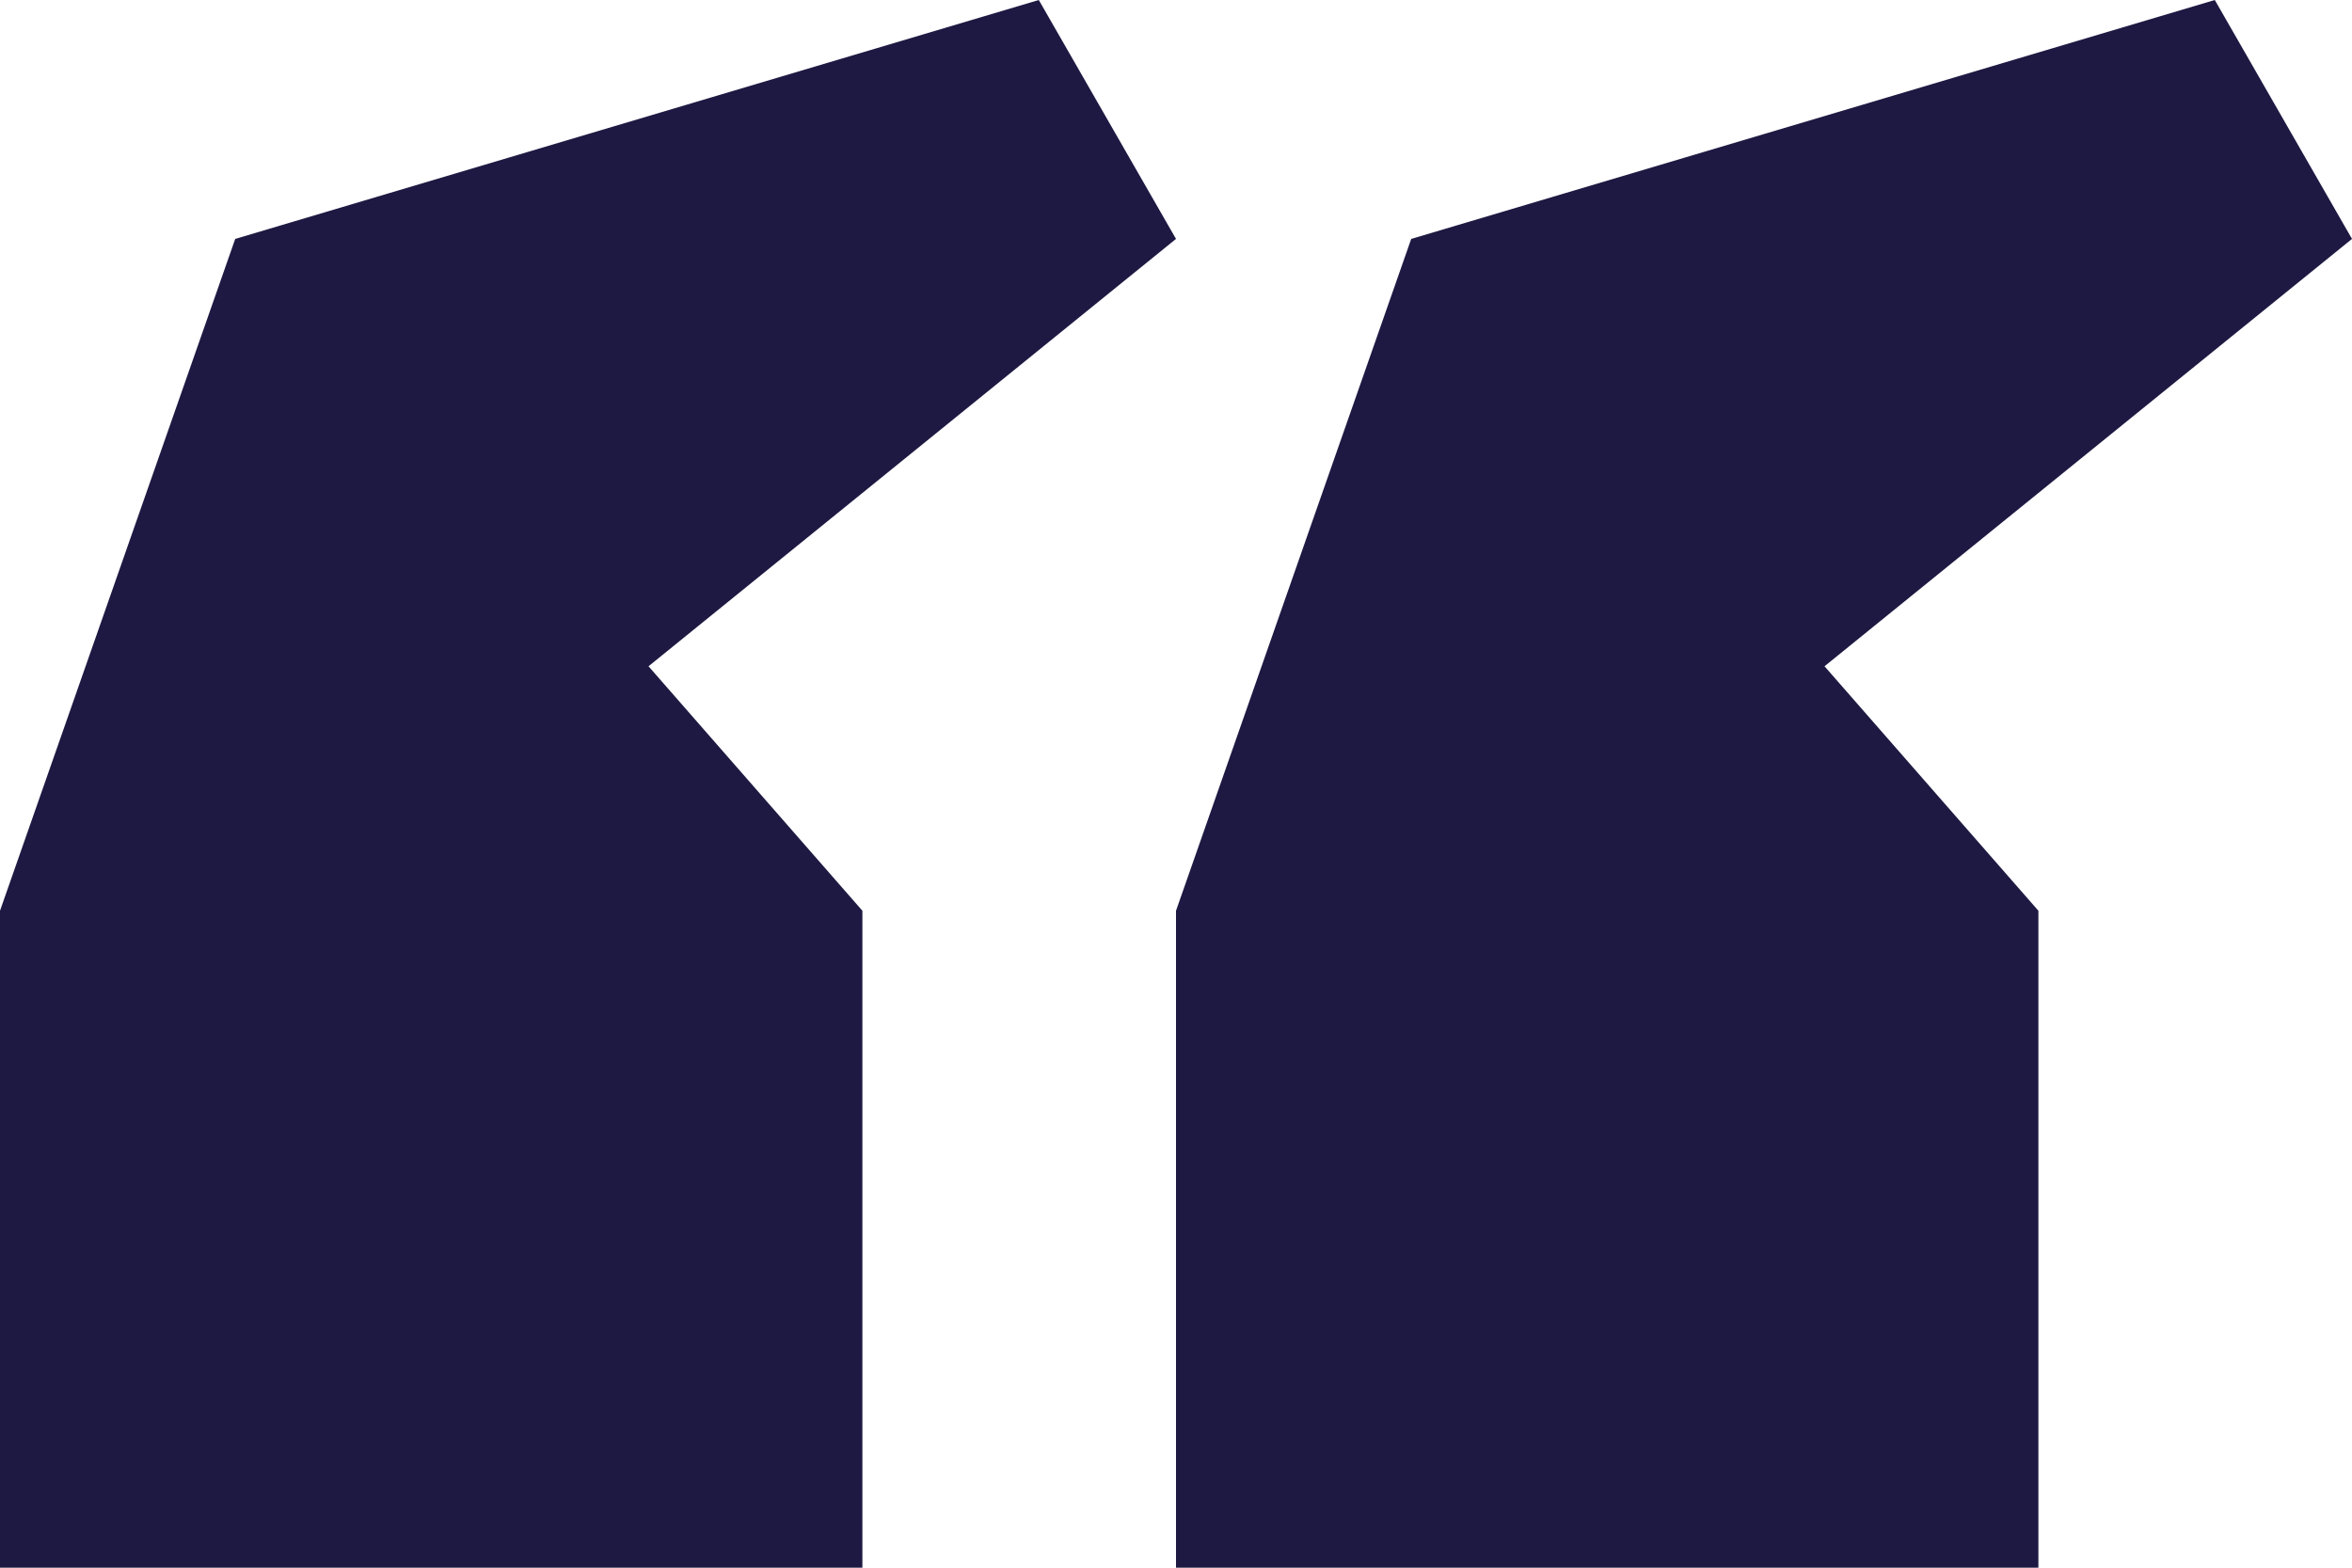 <svg width="30" height="20" viewBox="0 0 30 20" fill="none" xmlns="http://www.w3.org/2000/svg">
<path d="M11 20H0L6.68977e-07 11.619L3 3.048L13.25 0L15 3.048L8.272 8.5L11 11.619V20Z" fill="#1E1942"/>
<path d="M26 20H15V11.619L18 3.048L28.25 0L30 3.048L23.272 8.5L26 11.619V20Z" fill="#1E1942"/>
</svg>
